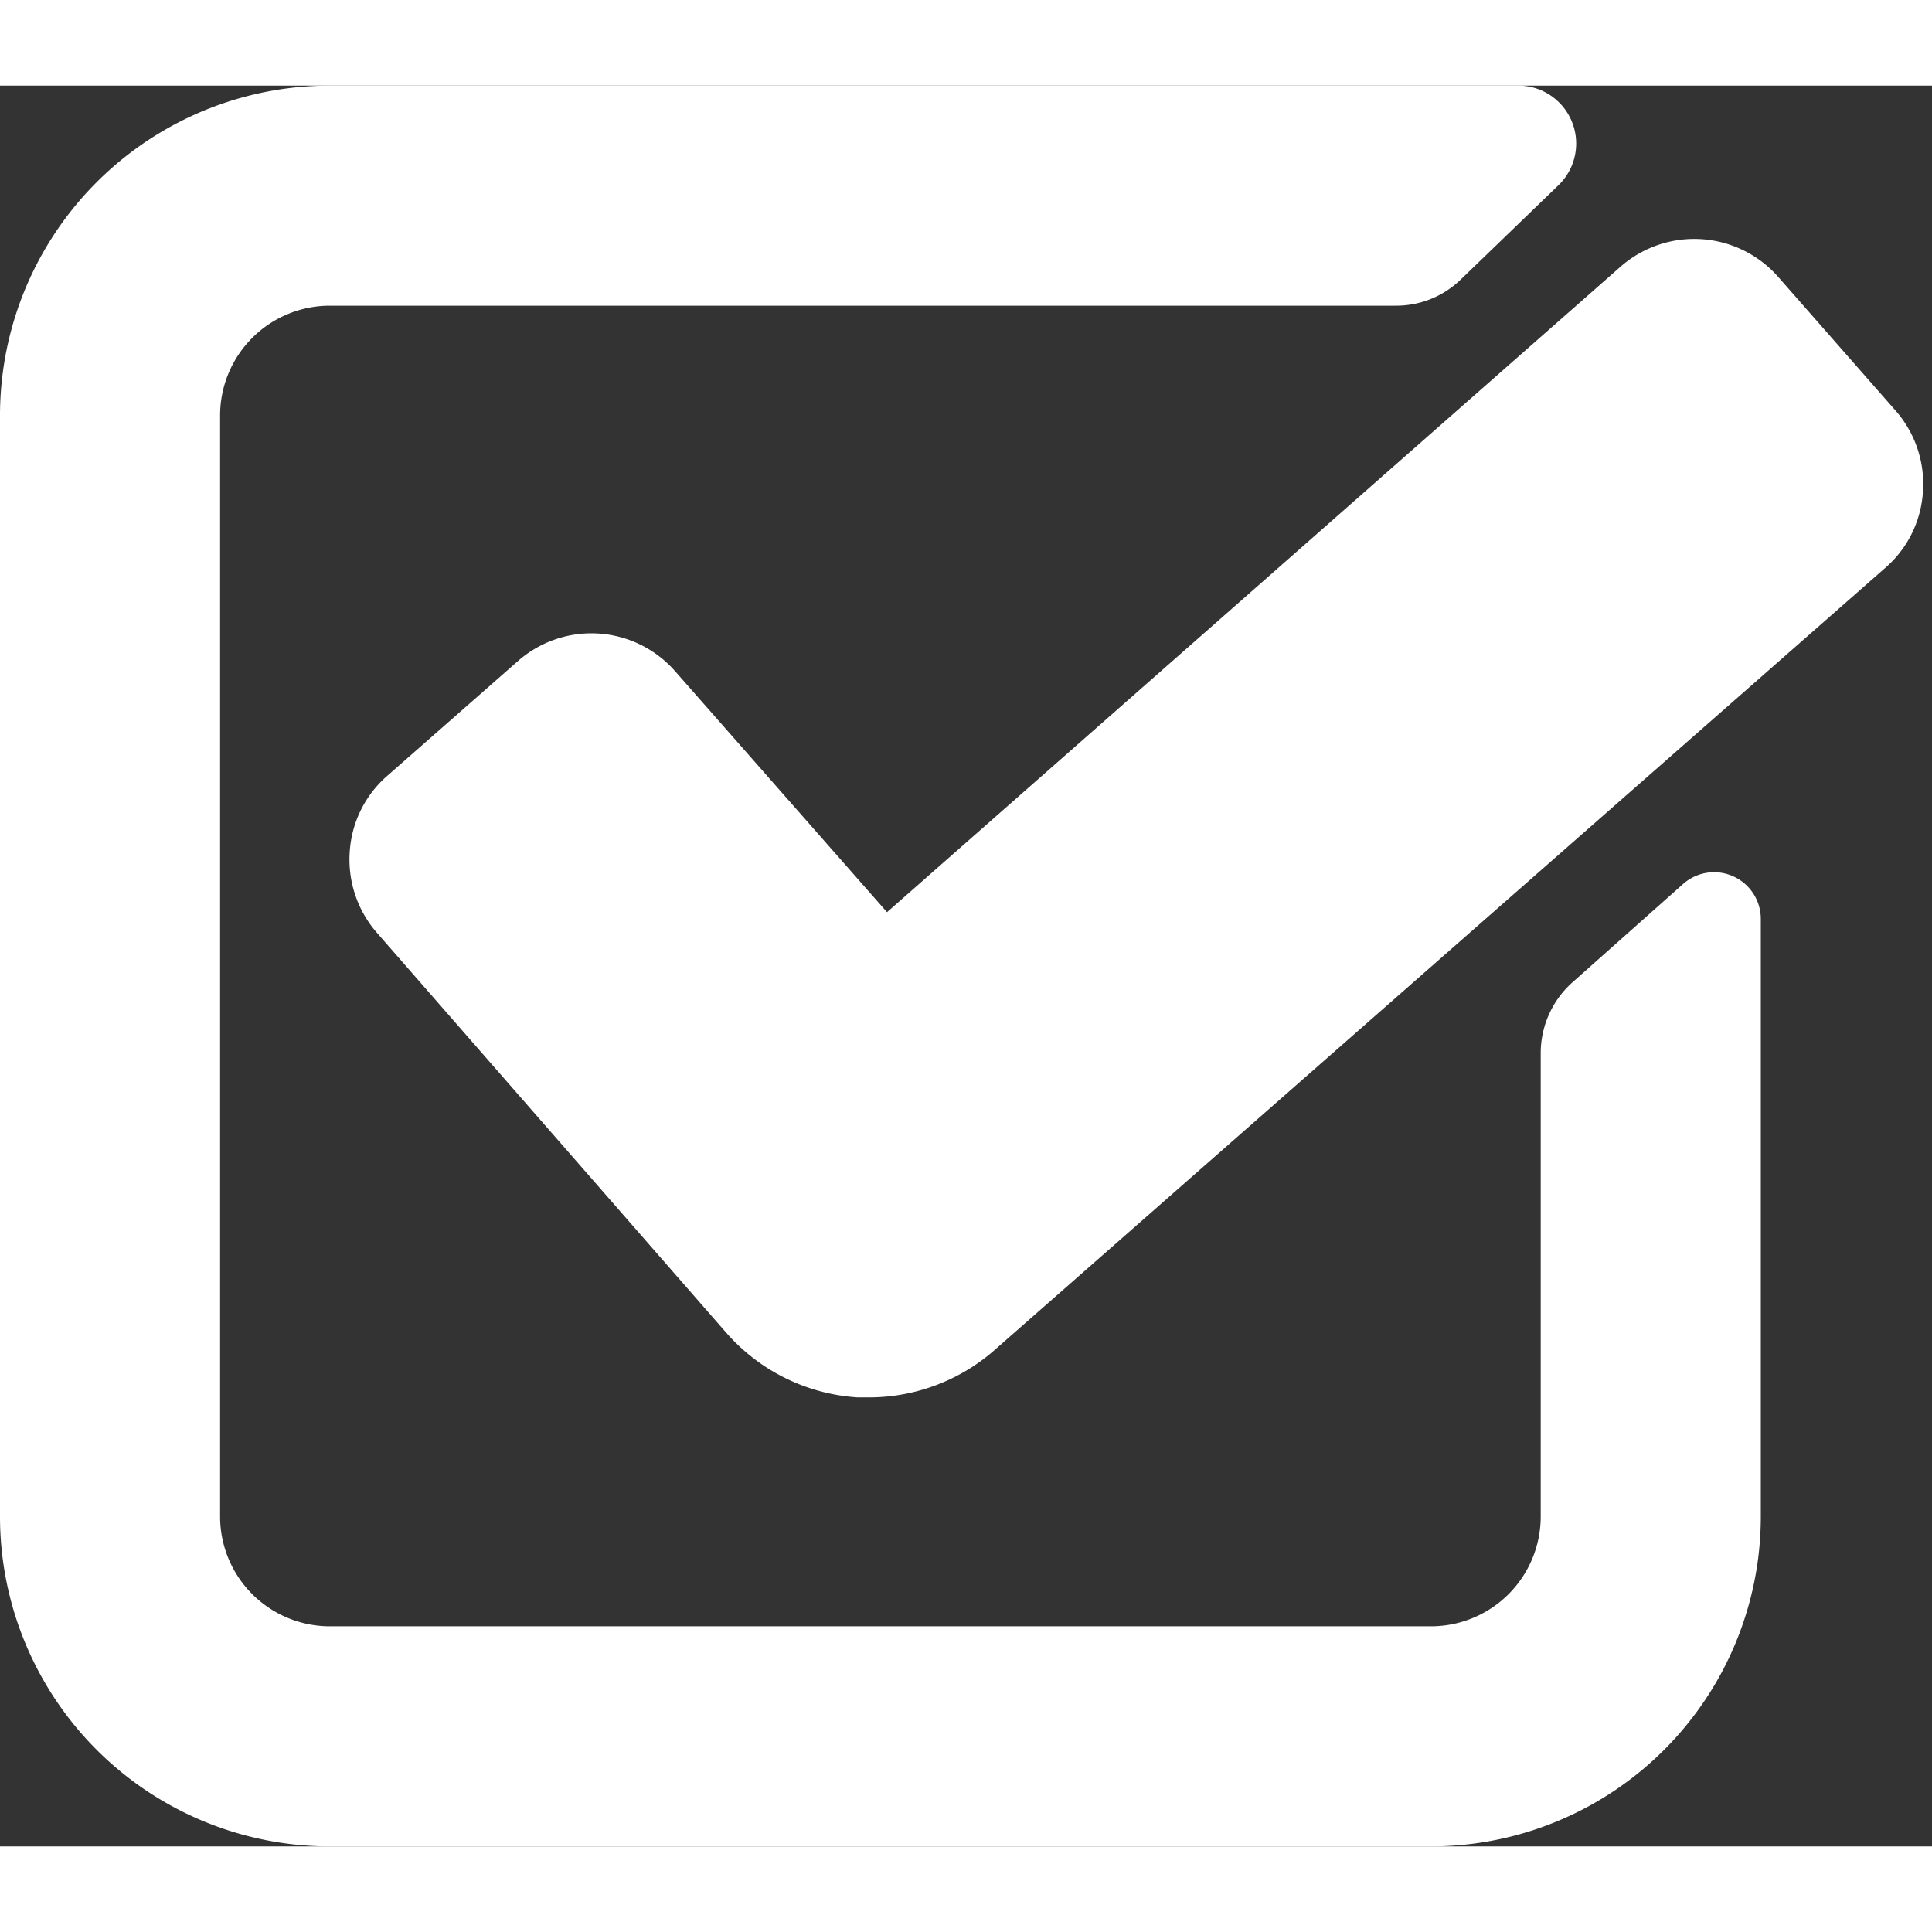 <svg xmlns="http://www.w3.org/2000/svg" width="32" height="32" viewBox="0 0 79 72"><rect x="0" y="0" width="79" height="72" fill="#333333" stroke="none"/><defs><style>.a{fill:#fff;}</style></defs><path class="a" d="M77.51,13.29,72.7,7.81a4.57,4.57,0,0,0-6.43-.41l-30,26.4-8.67-9.86a4.55,4.55,0,0,0-6.42-.41l-5.34,4.69a4.49,4.49,0,0,0-1.54,3.12,4.55,4.55,0,0,0,1.12,3.31L29.7,51a7.8,7.8,0,0,0,5.37,2.64l.52,0a7.79,7.79,0,0,0,5.15-2L77.09,19.72a4.48,4.48,0,0,0,1.54-3.13A4.53,4.53,0,0,0,77.51,13.29Z" transform="translate(0 0)"/><path class="a" d="M58.5,63h-45A4.49,4.49,0,0,1,9,58.5v-45A4.49,4.49,0,0,1,13.5,9H57.09a3.79,3.79,0,0,0,2.64-1.07l4-3.86A2.37,2.37,0,0,0,62,0H13.5A13.49,13.49,0,0,0,0,13.5v45A13.49,13.49,0,0,0,13.5,72h45A13.49,13.49,0,0,0,72,58.5V34.08a1.91,1.91,0,0,0-3.17-1.44l-4.5,4A3.88,3.88,0,0,0,63,39.53v19A4.49,4.49,0,0,1,58.5,63Z" transform="translate(0 0)"/></svg>